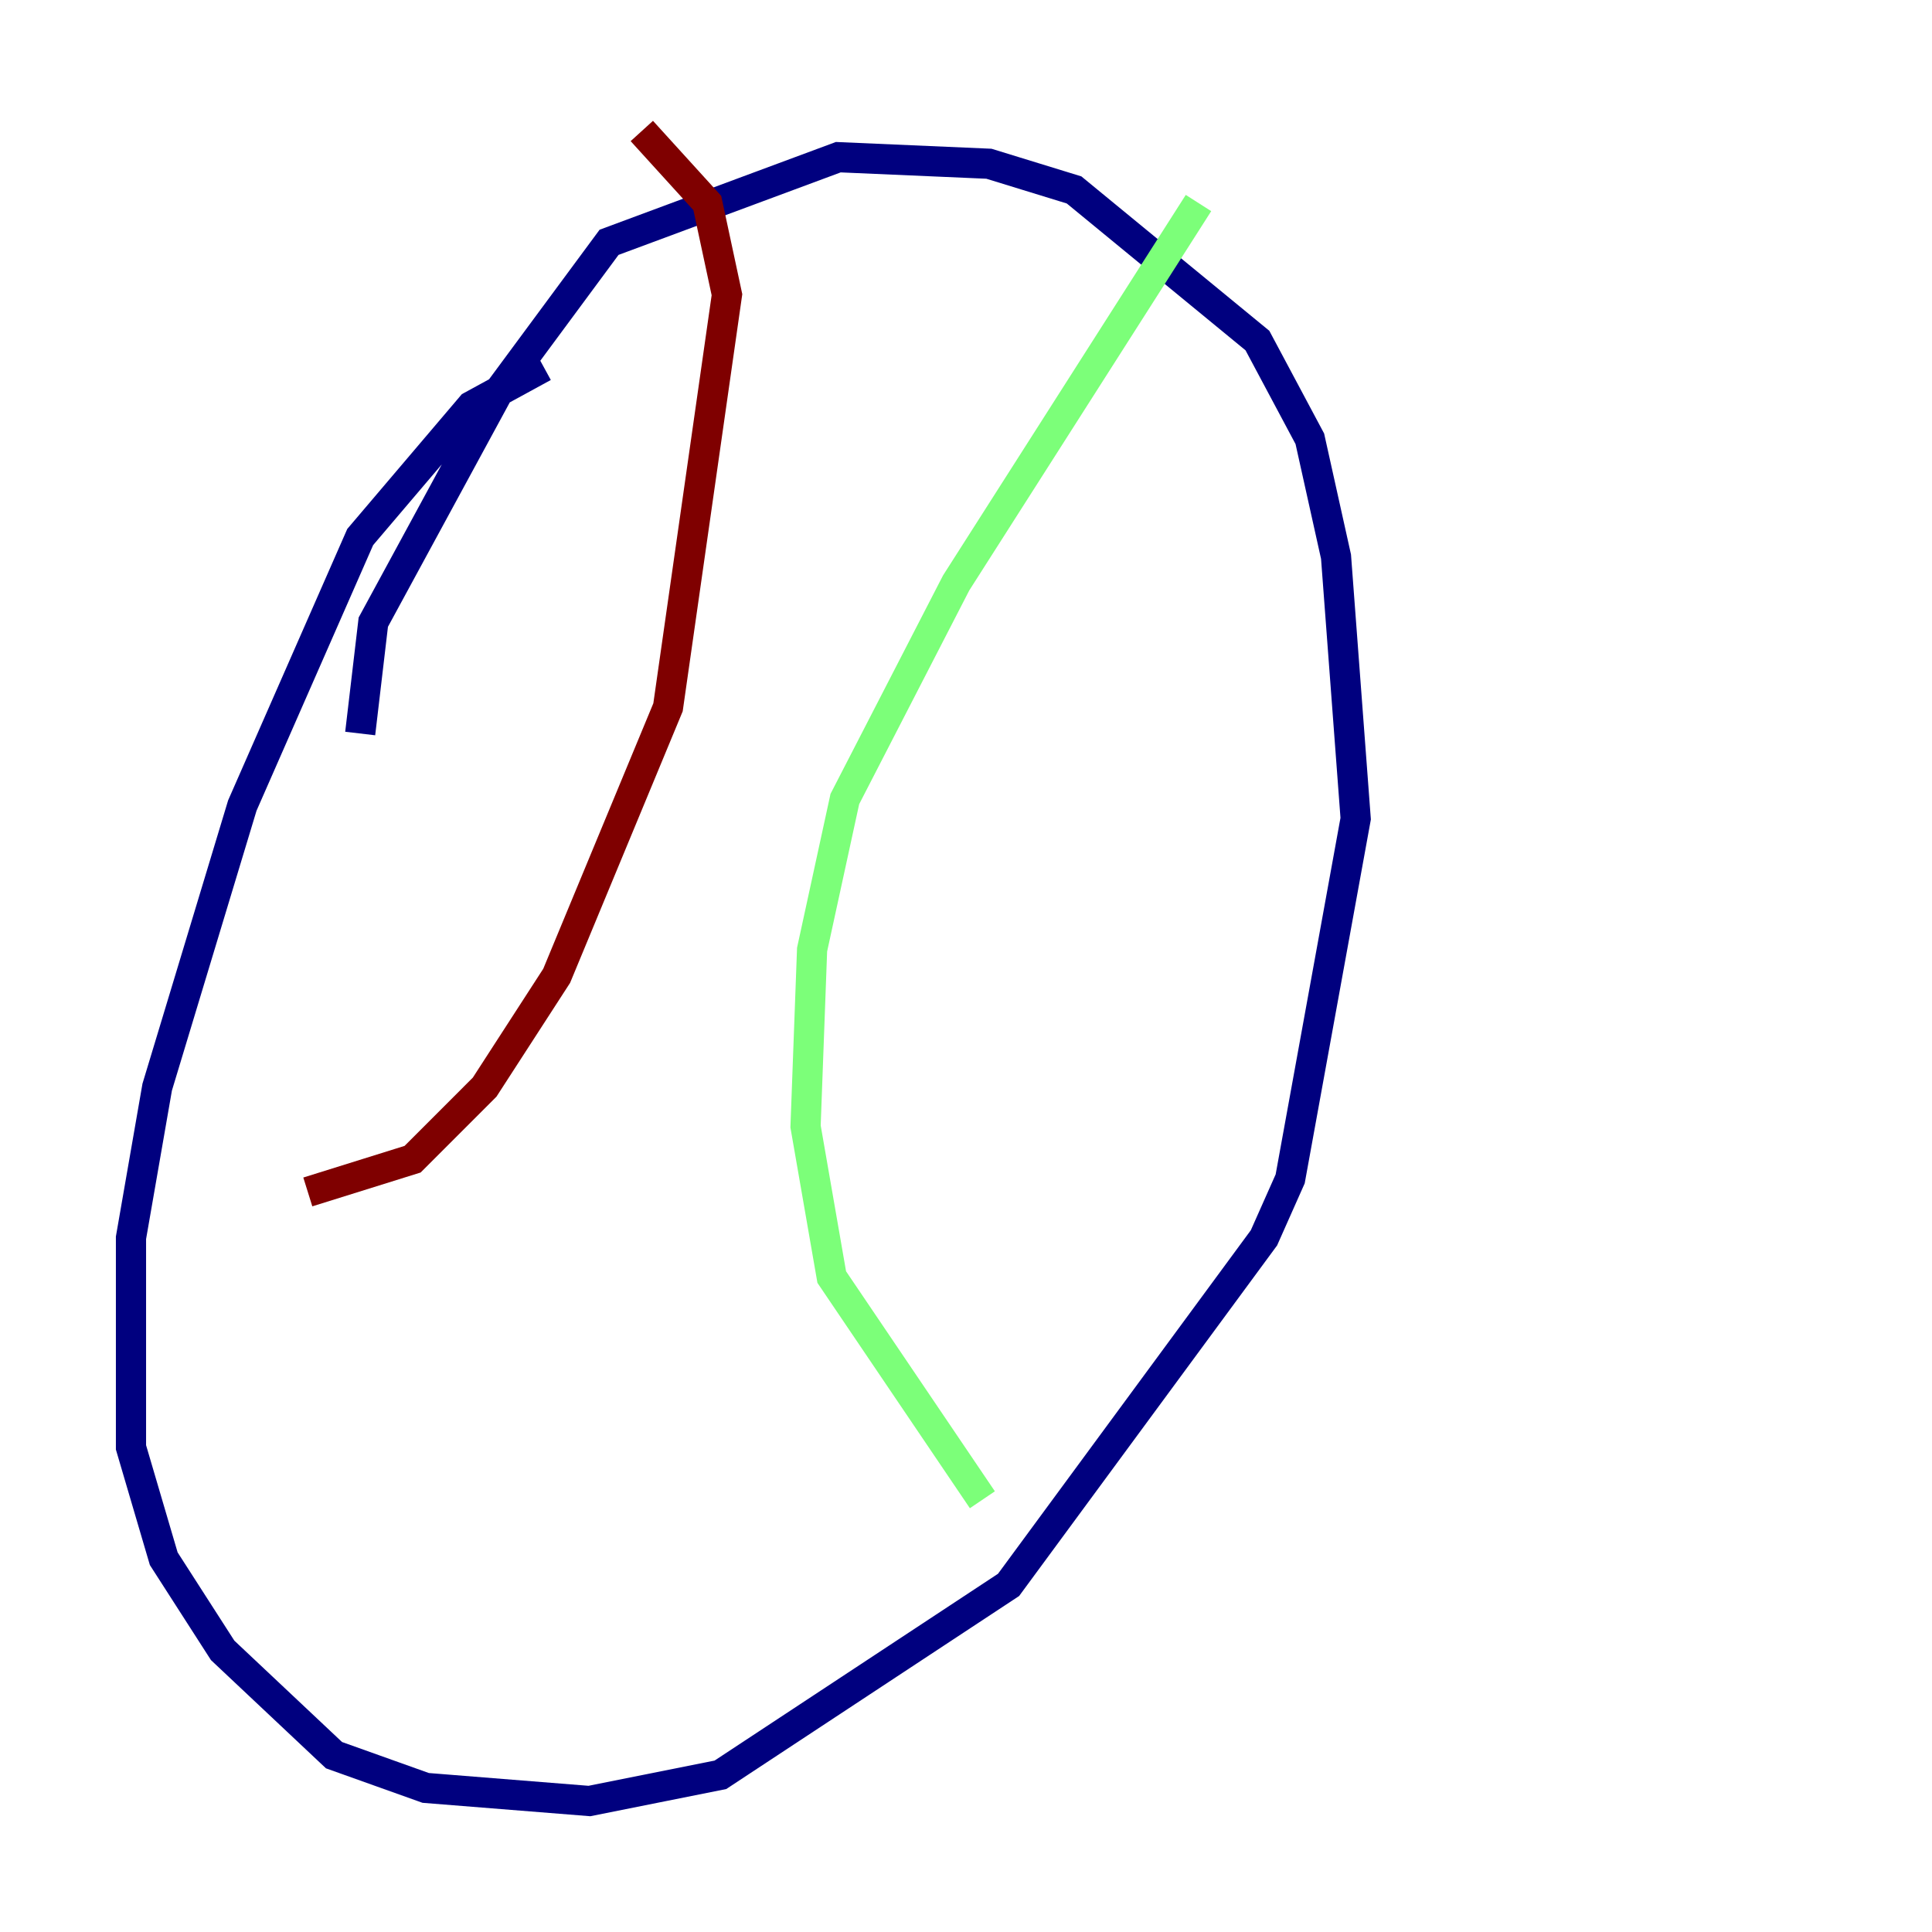 <?xml version="1.0" encoding="utf-8" ?>
<svg baseProfile="tiny" height="128" version="1.2" viewBox="0,0,128,128" width="128" xmlns="http://www.w3.org/2000/svg" xmlns:ev="http://www.w3.org/2001/xml-events" xmlns:xlink="http://www.w3.org/1999/xlink"><defs /><polyline fill="none" points="36.014,24.298 31.241,26.902 23.864,35.58 16.054,53.37 10.414,72.027 8.678,82.007 8.678,95.891 10.848,103.268 14.752,109.342 22.129,116.285 28.203,118.454 39.051,119.322 47.729,117.586 66.82,105.003 83.742,82.007 85.478,78.102 89.817,54.237 88.515,36.881 86.78,29.071 83.308,22.563 71.159,12.583 65.519,10.848 55.539,10.414 40.352,16.054 32.976,26.034 24.732,41.22 23.864,48.597" stroke="#00007f" stroke-width="2" /><polyline fill="none" points="79.403,13.451 63.349,38.617 55.973,52.936 53.803,62.915 53.37,74.63 55.105,84.61 65.085,99.363" stroke="#7cff79" stroke-width="2" /><polyline fill="none" points="42.522,8.678 46.861,13.451 48.163,19.525 44.258,46.861 36.881,64.651 32.108,72.027 27.336,76.8 20.393,78.969" stroke="#7f0000" stroke-width="2" /></svg>